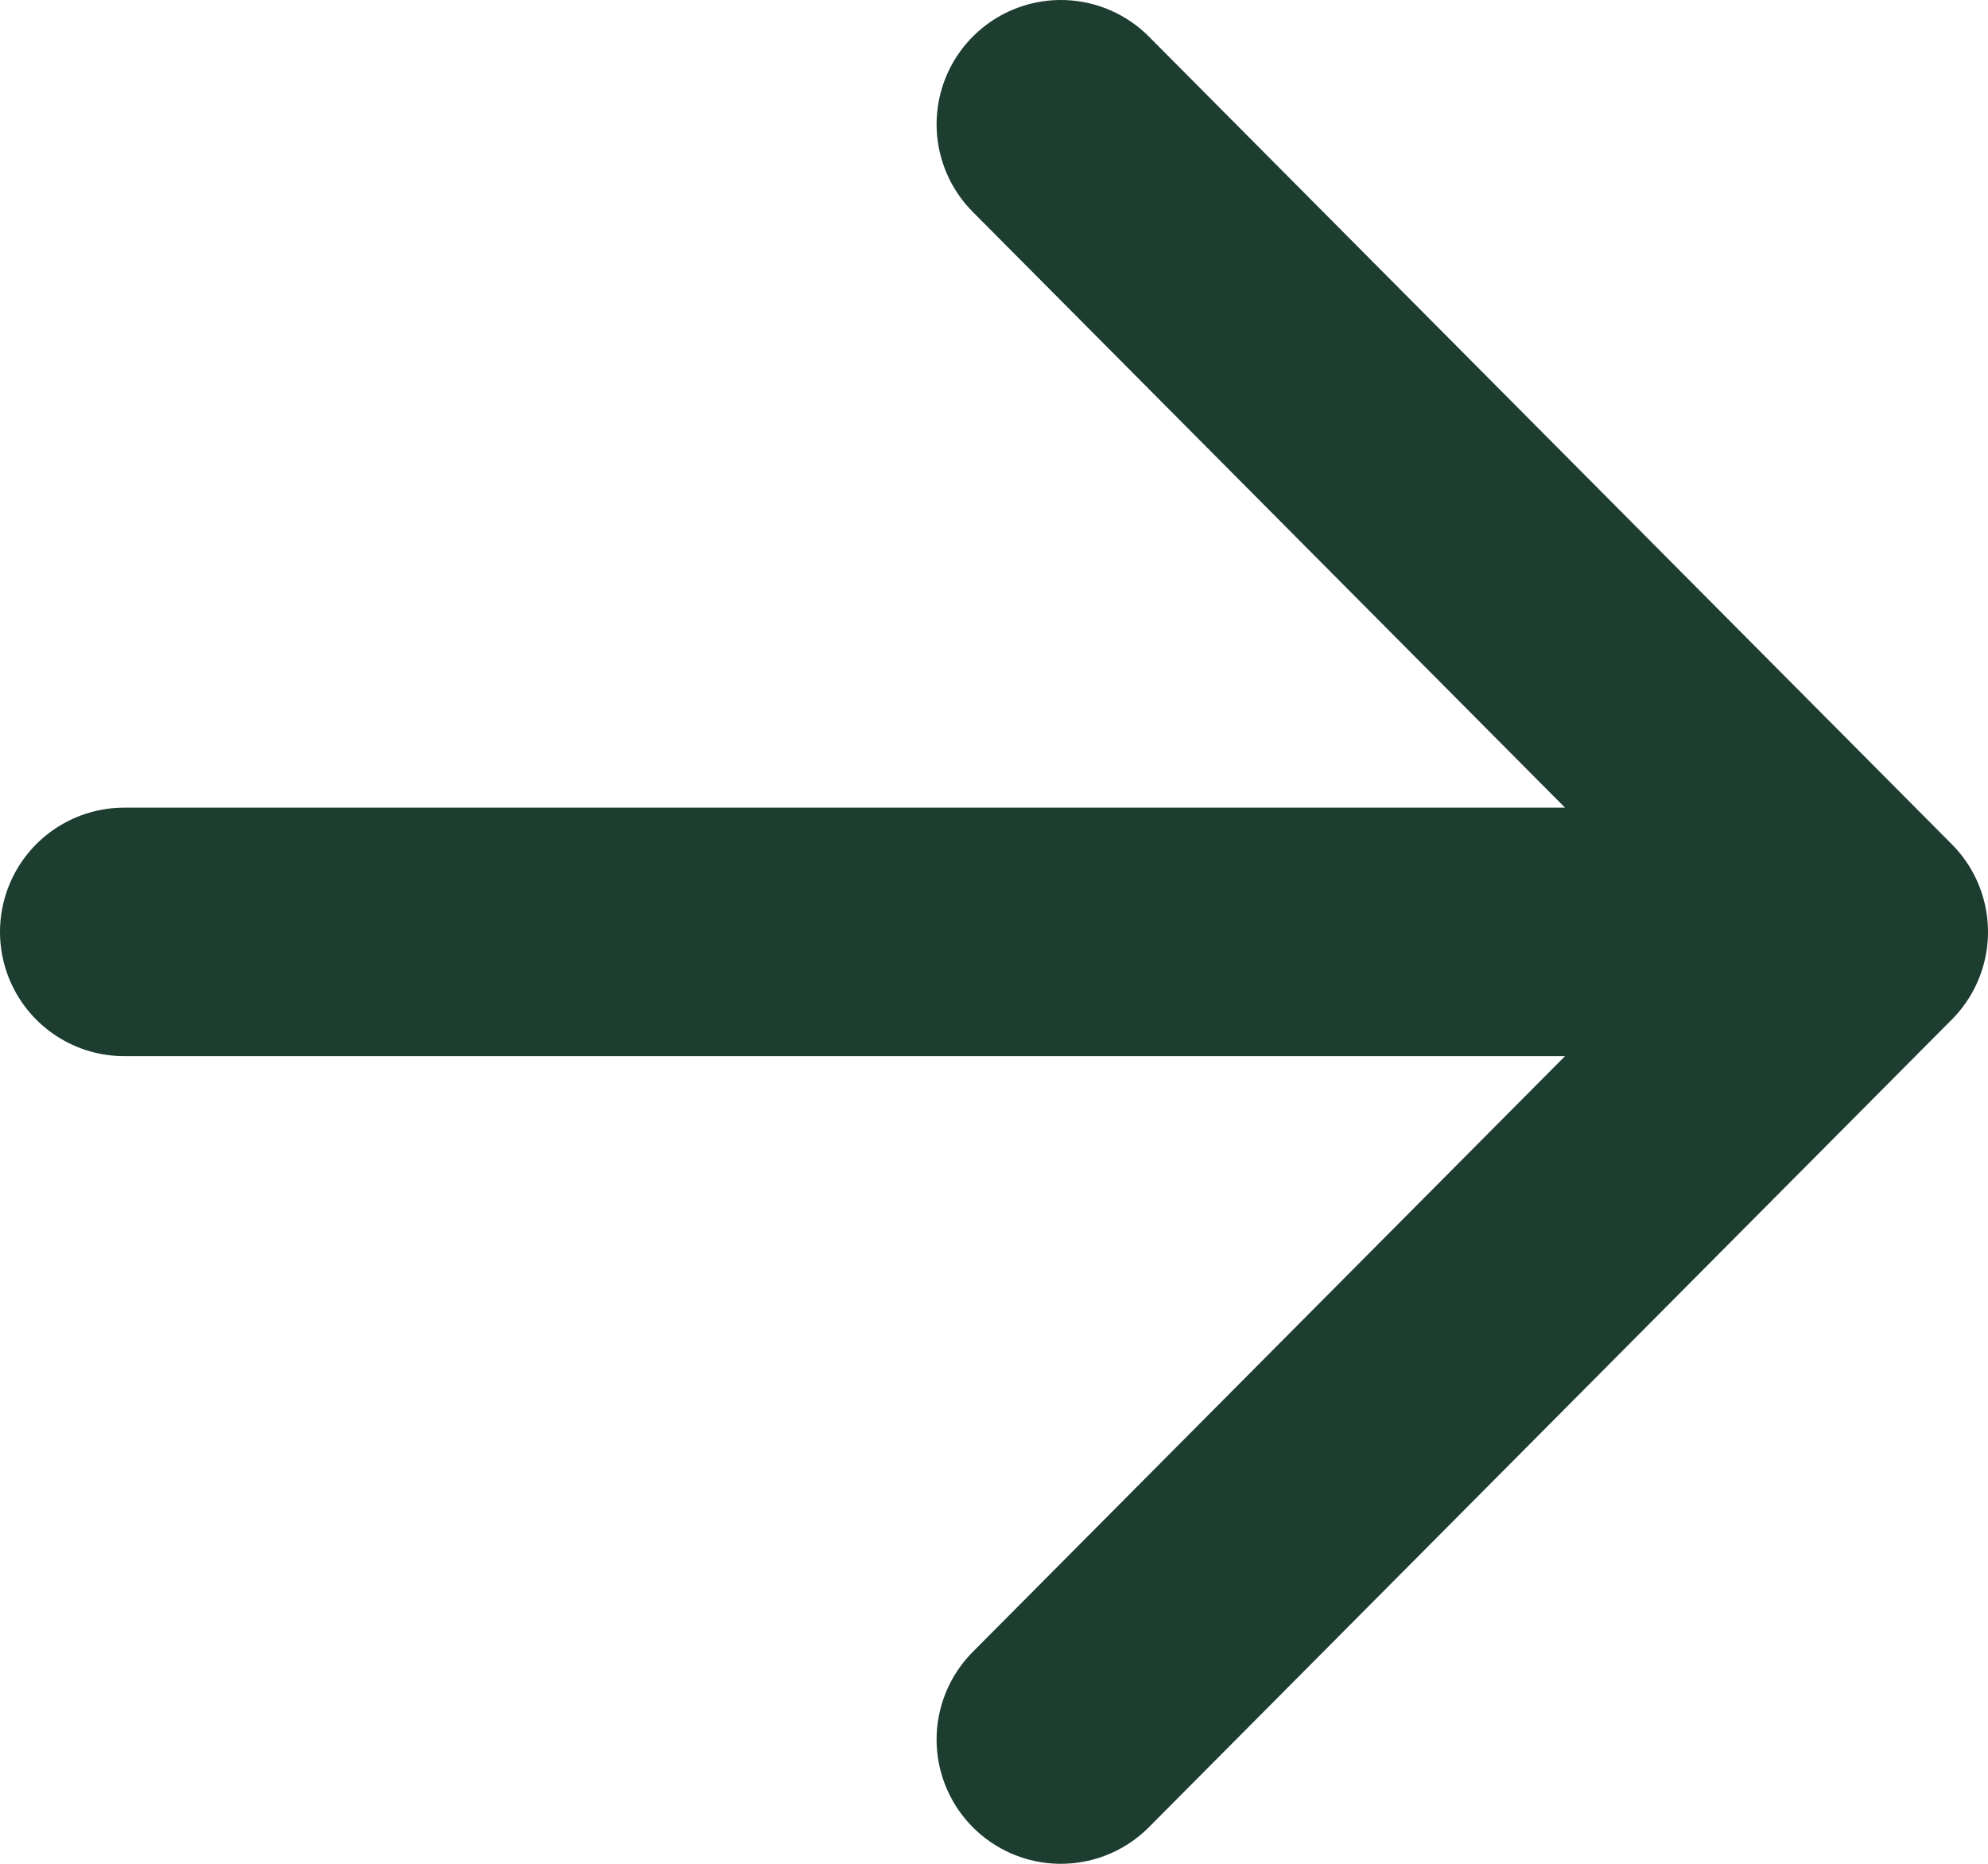 <svg width="16" height="15" viewBox="0 0 16 15" fill="none" xmlns="http://www.w3.org/2000/svg">
<path d="M8.538 1L15 7.5L8.538 14M14.103 7.5H1" stroke="#1D3D30" stroke-width="2" stroke-linecap="round" stroke-linejoin="round"/>
</svg>
